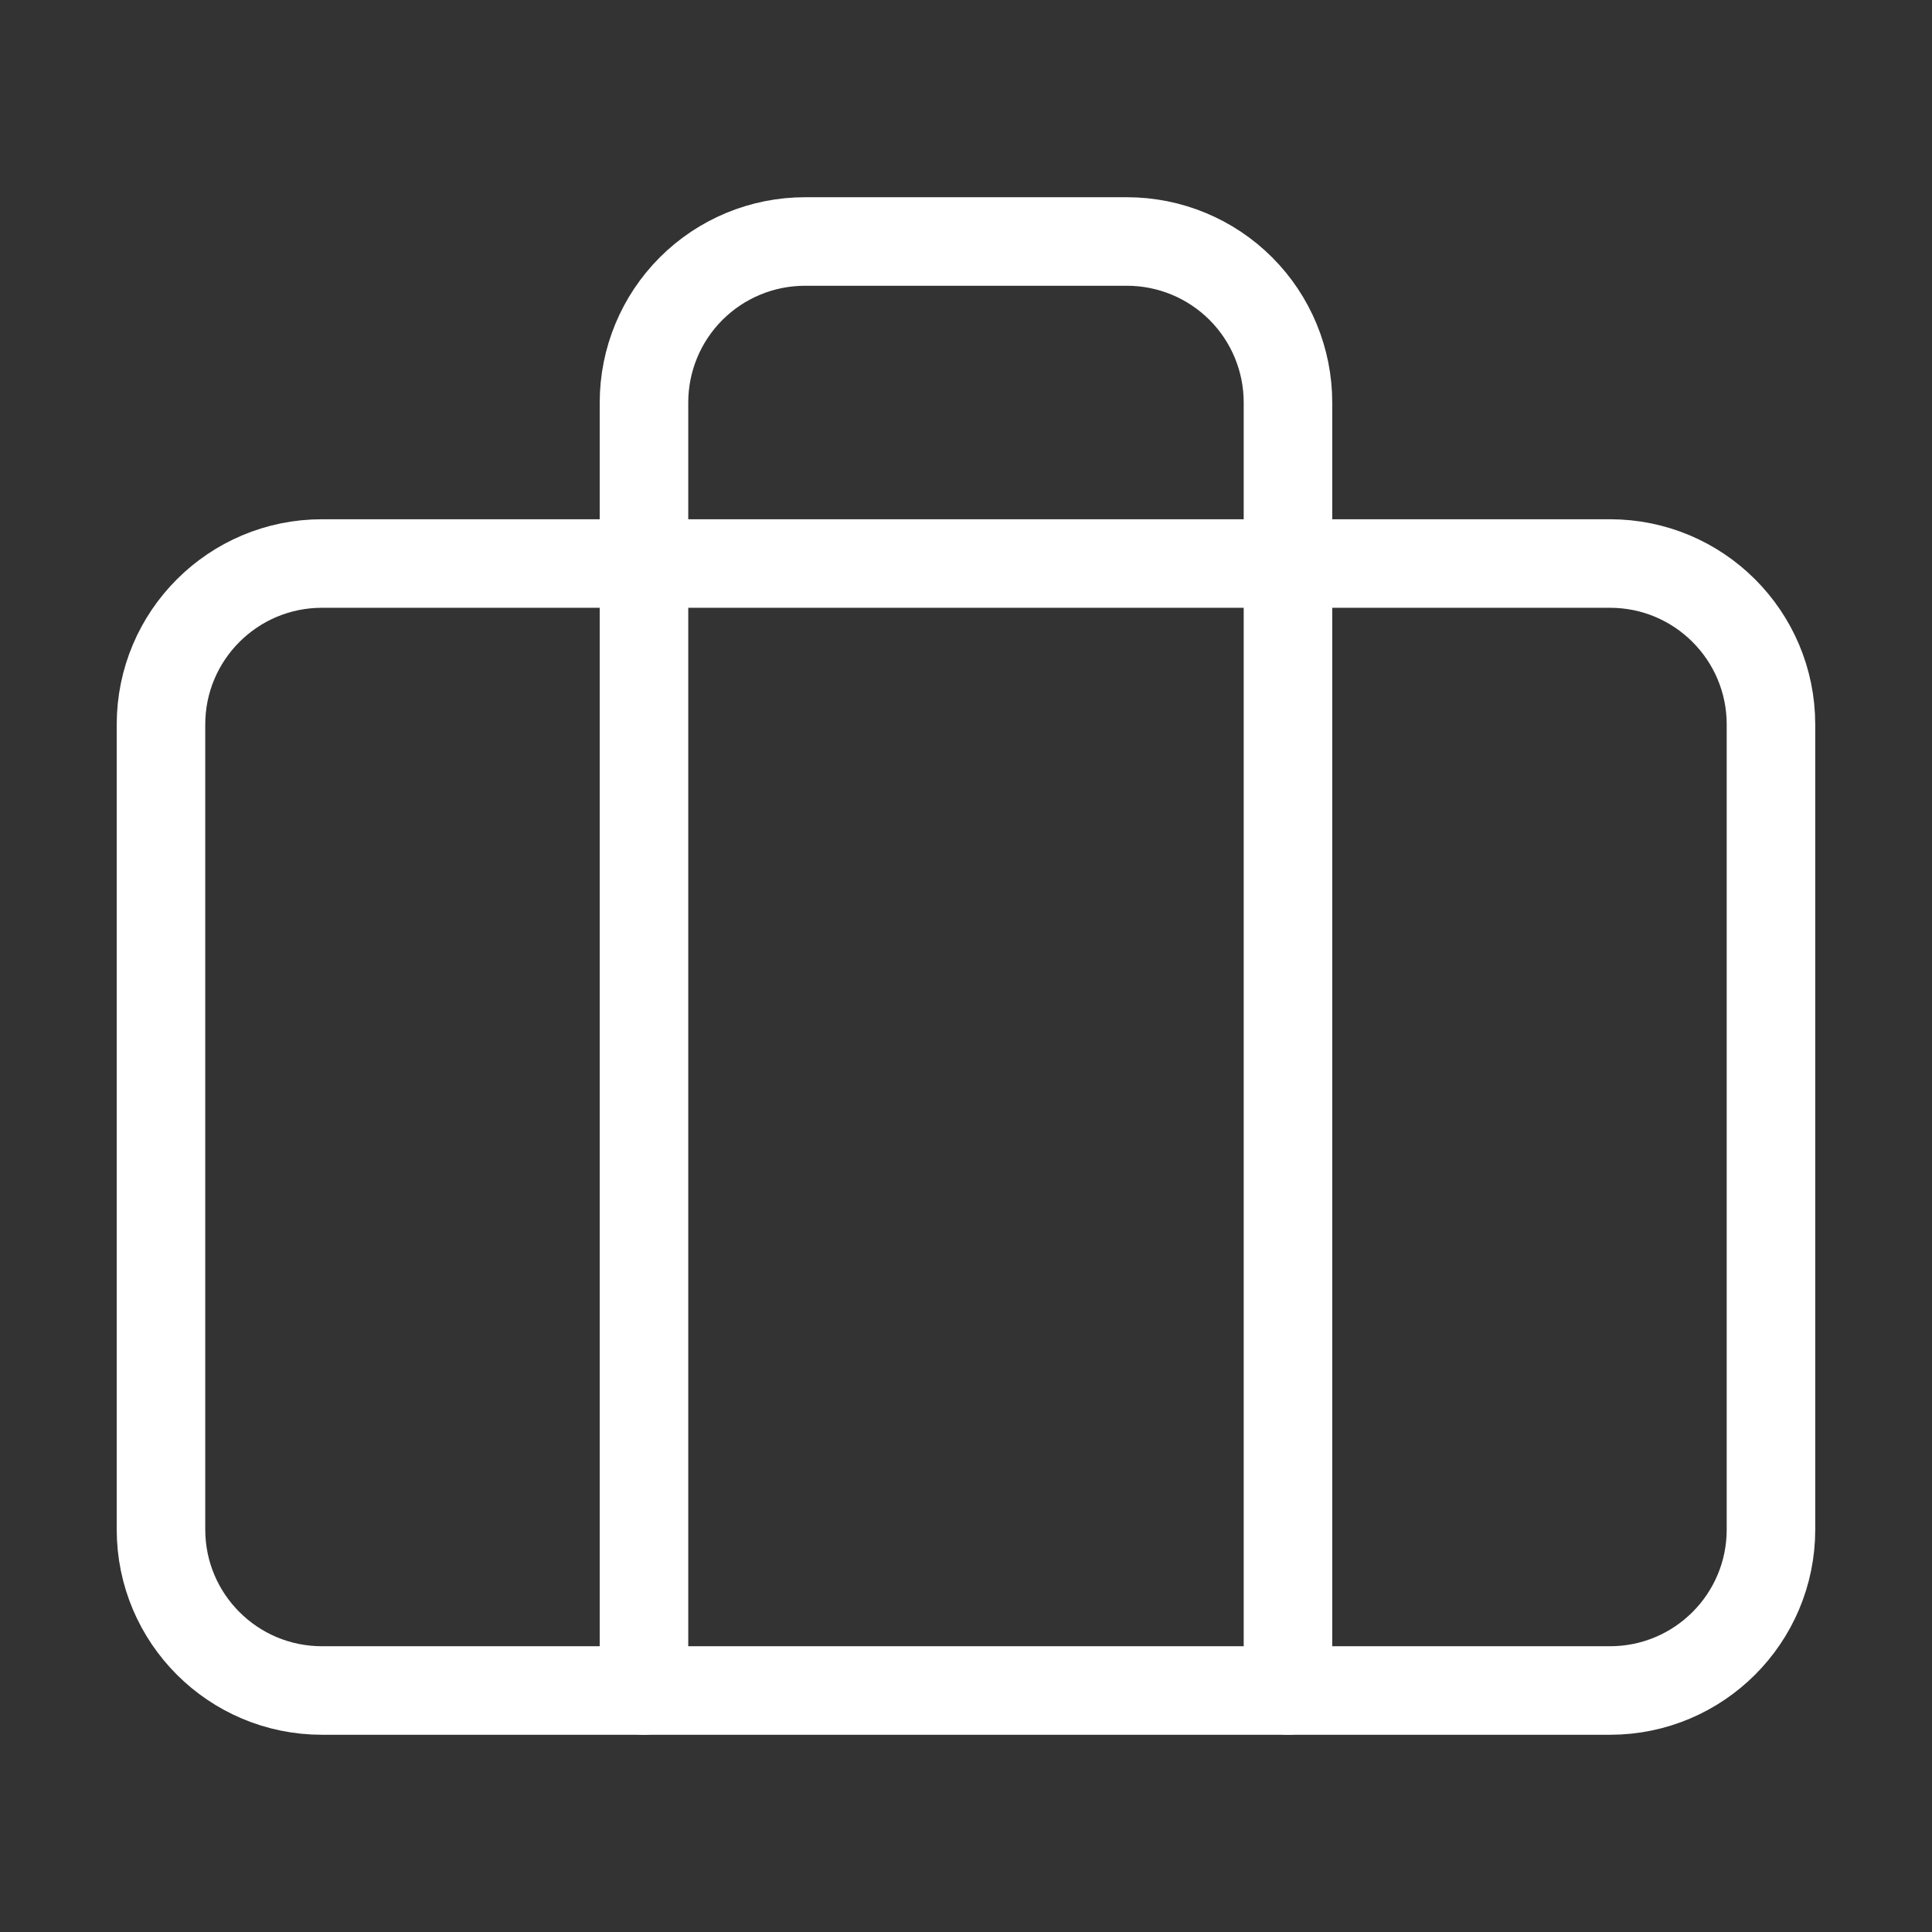 <svg width="40" height="40" viewBox="0 0 40 40" fill="none" xmlns="http://www.w3.org/2000/svg">
<rect x="0" y="0" width="40" height="40" fill="#333333" stroke="none"/>
<path d="M33.333 11.667H6.666C4.825 11.667 3.333 13.159 3.333 15V31.667C3.333 33.508 4.825 35 6.666 35H33.333C35.174 35 36.666 33.508 36.666 31.667V15C36.666 13.159 35.174 11.667 33.333 11.667Z" stroke="white" stroke-width="1.833" stroke-linecap="round" stroke-linejoin="round"/>
<path d="M26.666 35V8.333C26.666 7.449 26.315 6.601 25.69 5.976C25.065 5.351 24.217 5 23.333 5H16.666C15.782 5 14.934 5.351 14.309 5.976C13.684 6.601 13.333 7.449 13.333 8.333V35" stroke="white" stroke-width="1.833" stroke-linecap="round" stroke-linejoin="round"/>
</svg>
